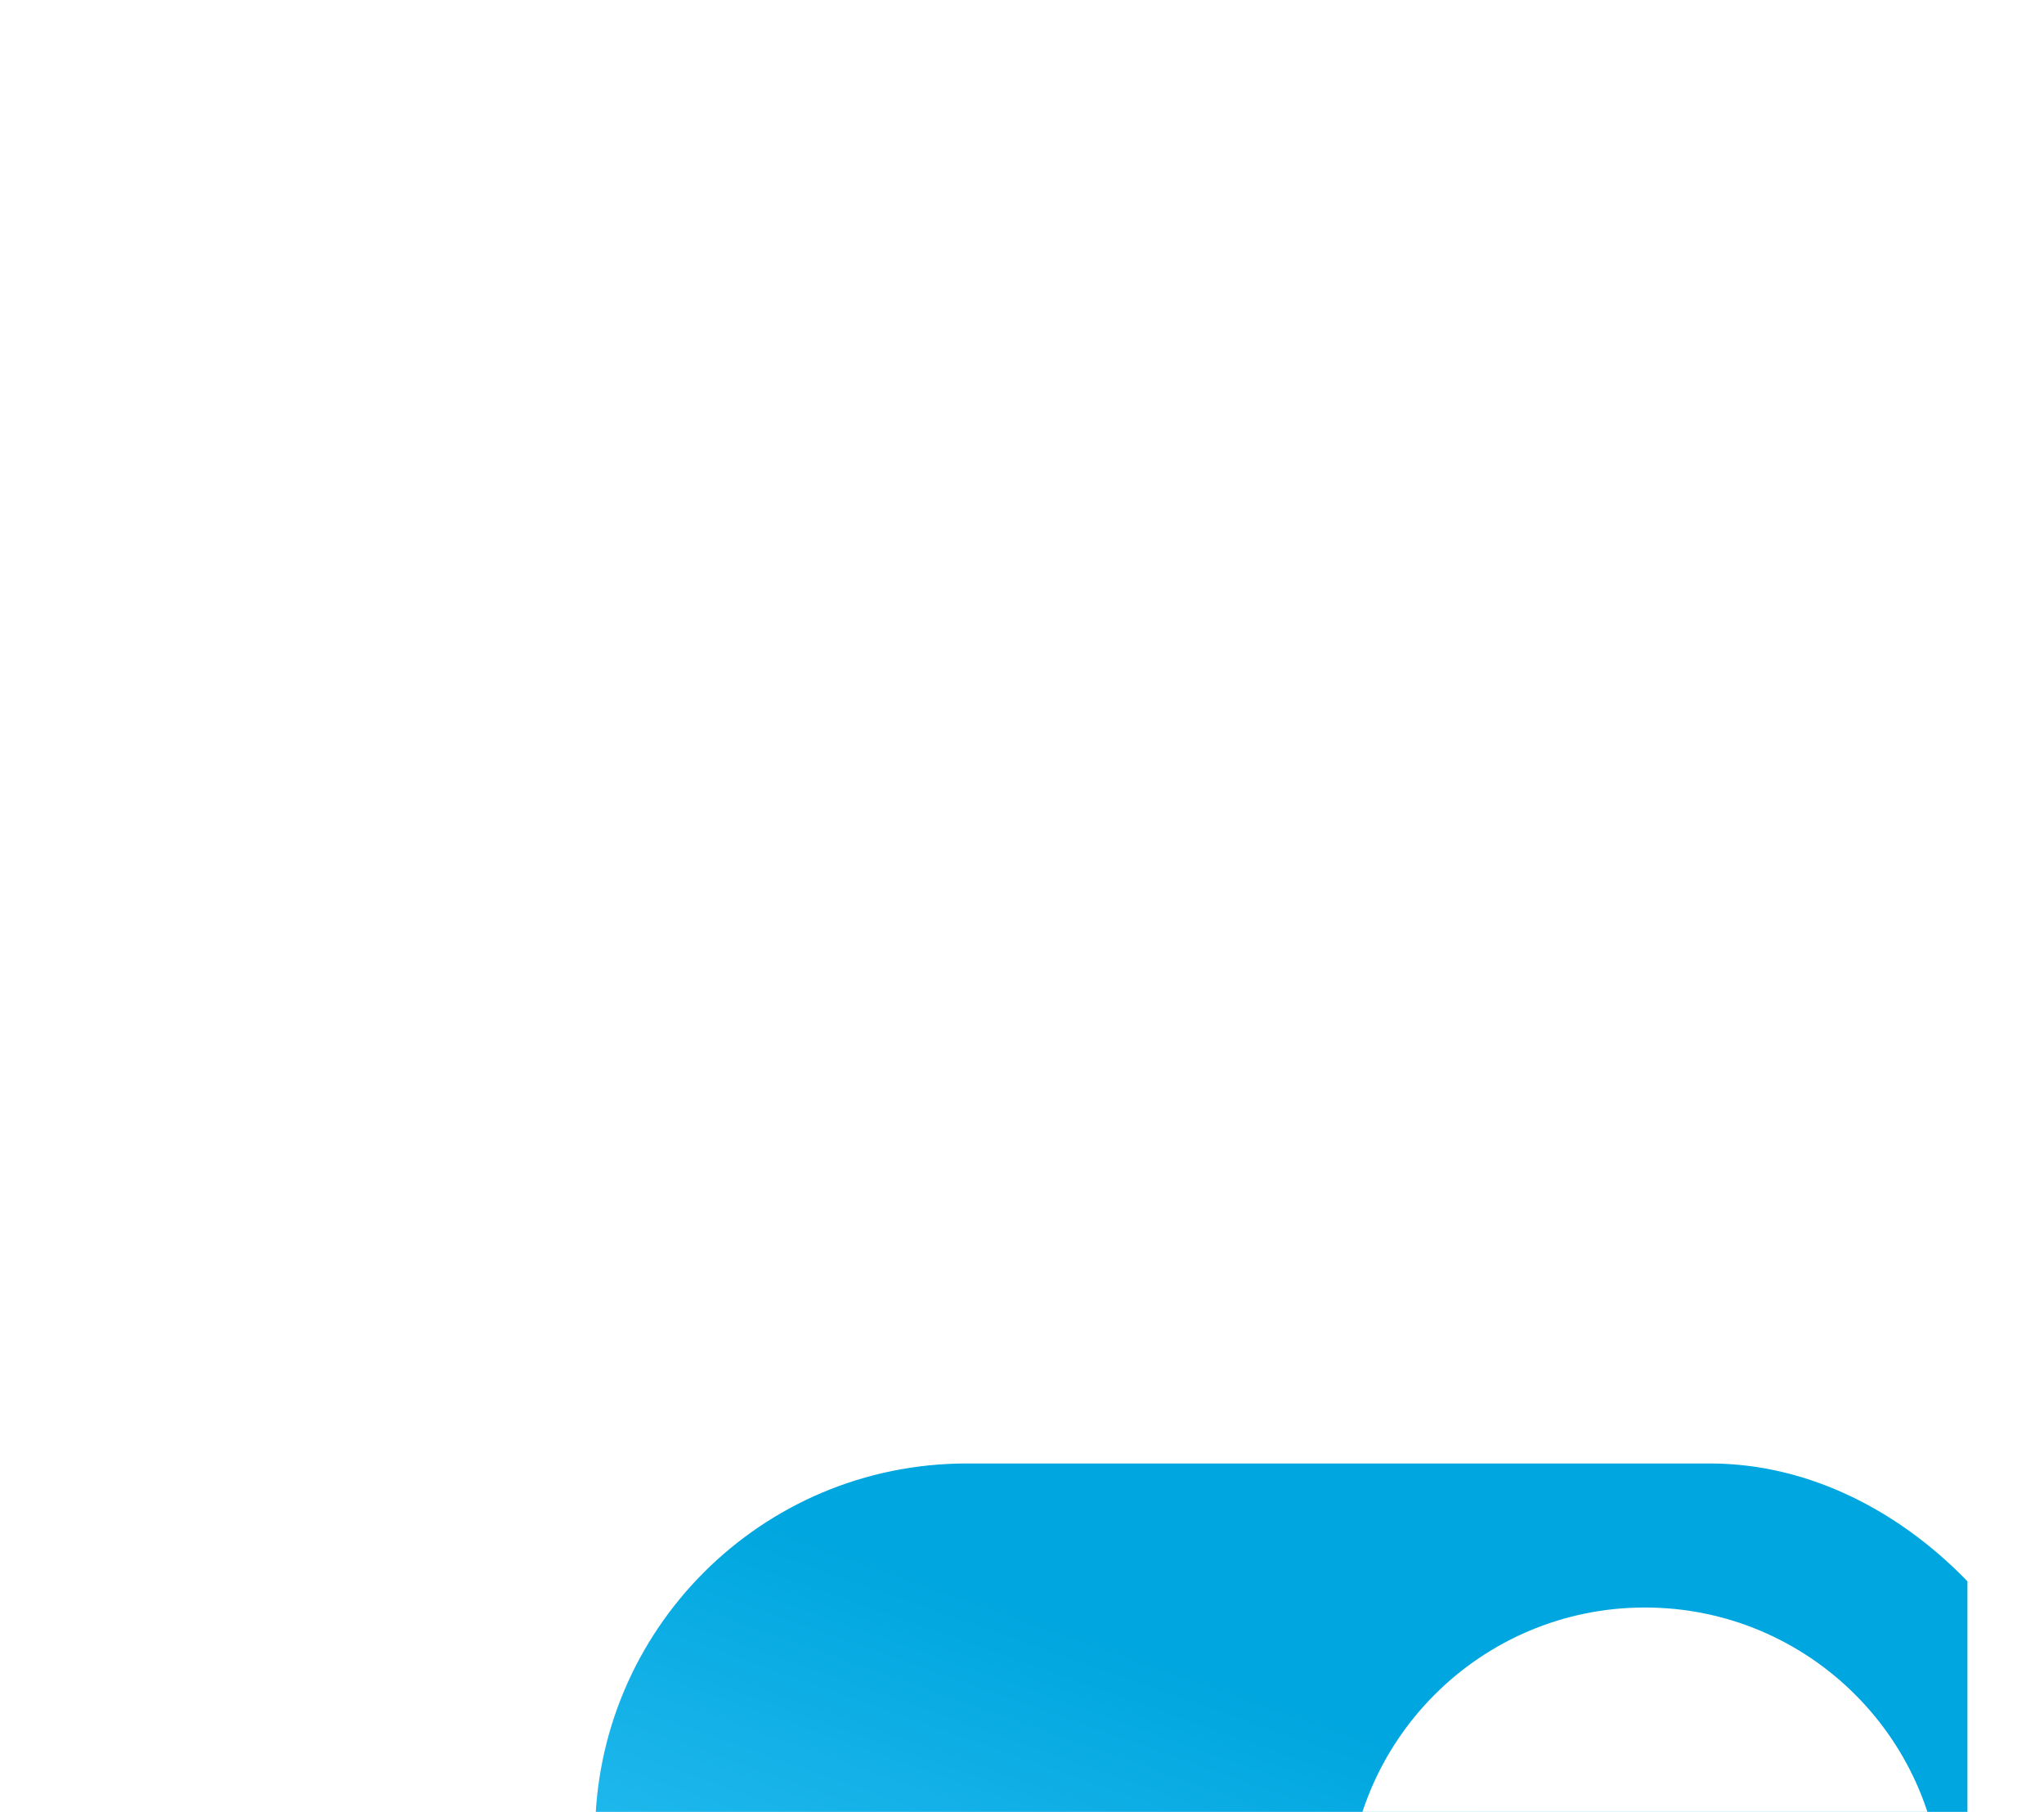 <svg width="88" height="78" viewBox="0 0 88 78" fill="none" xmlns="http://www.w3.org/2000/svg">
<g clip-path="url(#clip0_18_546)" filter="url(#filter0_dddd_18_546)">
<rect x="5.619" y="3" width="64" height="32" rx="16" fill="url(#paint0_linear_18_546)"/>
<g filter="url(#filter1_d_18_546)">
<circle cx="52.819" cy="19" r="12.8" fill="white"/>
</g>
</g>
<defs>
<filter id="filter0_dddd_18_546" x="0.619" y="-0" width="87.085" height="77.543" filterUnits="userSpaceOnUse" color-interpolation-filters="sRGB">
<feFlood flood-opacity="0" result="BackgroundImageFix"/>
<feColorMatrix in="SourceAlpha" type="matrix" values="0 0 0 0 0 0 0 0 0 0 0 0 0 0 0 0 0 0 127 0" result="hardAlpha"/>
<feOffset dx="1" dy="2"/>
<feGaussianBlur stdDeviation="2.5"/>
<feColorMatrix type="matrix" values="0 0 0 0 0.176 0 0 0 0 0.498 0 0 0 0 0.604 0 0 0 0.1 0"/>
<feBlend mode="normal" in2="BackgroundImageFix" result="effect1_dropShadow_18_546"/>
<feColorMatrix in="SourceAlpha" type="matrix" values="0 0 0 0 0 0 0 0 0 0 0 0 0 0 0 0 0 0 127 0" result="hardAlpha"/>
<feOffset dx="3" dy="8"/>
<feGaussianBlur stdDeviation="4"/>
<feColorMatrix type="matrix" values="0 0 0 0 0.176 0 0 0 0 0.498 0 0 0 0 0.604 0 0 0 0.09 0"/>
<feBlend mode="normal" in2="effect1_dropShadow_18_546" result="effect2_dropShadow_18_546"/>
<feColorMatrix in="SourceAlpha" type="matrix" values="0 0 0 0 0 0 0 0 0 0 0 0 0 0 0 0 0 0 127 0" result="hardAlpha"/>
<feOffset dx="6" dy="18"/>
<feGaussianBlur stdDeviation="5.5"/>
<feColorMatrix type="matrix" values="0 0 0 0 0.176 0 0 0 0 0.498 0 0 0 0 0.604 0 0 0 0.05 0"/>
<feBlend mode="normal" in2="effect2_dropShadow_18_546" result="effect3_dropShadow_18_546"/>
<feColorMatrix in="SourceAlpha" type="matrix" values="0 0 0 0 0 0 0 0 0 0 0 0 0 0 0 0 0 0 127 0" result="hardAlpha"/>
<feOffset dx="10" dy="32"/>
<feGaussianBlur stdDeviation="6.5"/>
<feColorMatrix type="matrix" values="0 0 0 0 0.176 0 0 0 0 0.498 0 0 0 0 0.604 0 0 0 0.01 0"/>
<feBlend mode="normal" in2="effect3_dropShadow_18_546" result="effect4_dropShadow_18_546"/>
<feBlend mode="normal" in="SourceGraphic" in2="effect4_dropShadow_18_546" result="shape"/>
</filter>
<filter id="filter1_d_18_546" x="31.02" y="2.199" width="39.6" height="39.6" filterUnits="userSpaceOnUse" color-interpolation-filters="sRGB">
<feFlood flood-opacity="0" result="BackgroundImageFix"/>
<feColorMatrix in="SourceAlpha" type="matrix" values="0 0 0 0 0 0 0 0 0 0 0 0 0 0 0 0 0 0 127 0" result="hardAlpha"/>
<feMorphology radius="1" operator="erode" in="SourceAlpha" result="effect1_dropShadow_18_546"/>
<feOffset dx="-2" dy="3"/>
<feGaussianBlur stdDeviation="4"/>
<feComposite in2="hardAlpha" operator="out"/>
<feColorMatrix type="matrix" values="0 0 0 0 0 0 0 0 0 0 0 0 0 0 0 0 0 0 0.25 0"/>
<feBlend mode="normal" in2="BackgroundImageFix" result="effect1_dropShadow_18_546"/>
<feBlend mode="normal" in="SourceGraphic" in2="effect1_dropShadow_18_546" result="shape"/>
</filter>
<linearGradient id="paint0_linear_18_546" x1="26.419" y1="10.2" x2="14.819" y2="42.999" gradientUnits="userSpaceOnUse">
<stop stop-color="#00A6DF"/>
<stop offset="1" stop-color="#49D0FF"/>
</linearGradient>
<clipPath id="clip0_18_546">
<rect width="59.085" height="29.543" fill="white" transform="translate(5.619 3)"/>
</clipPath>
</defs>
</svg>
